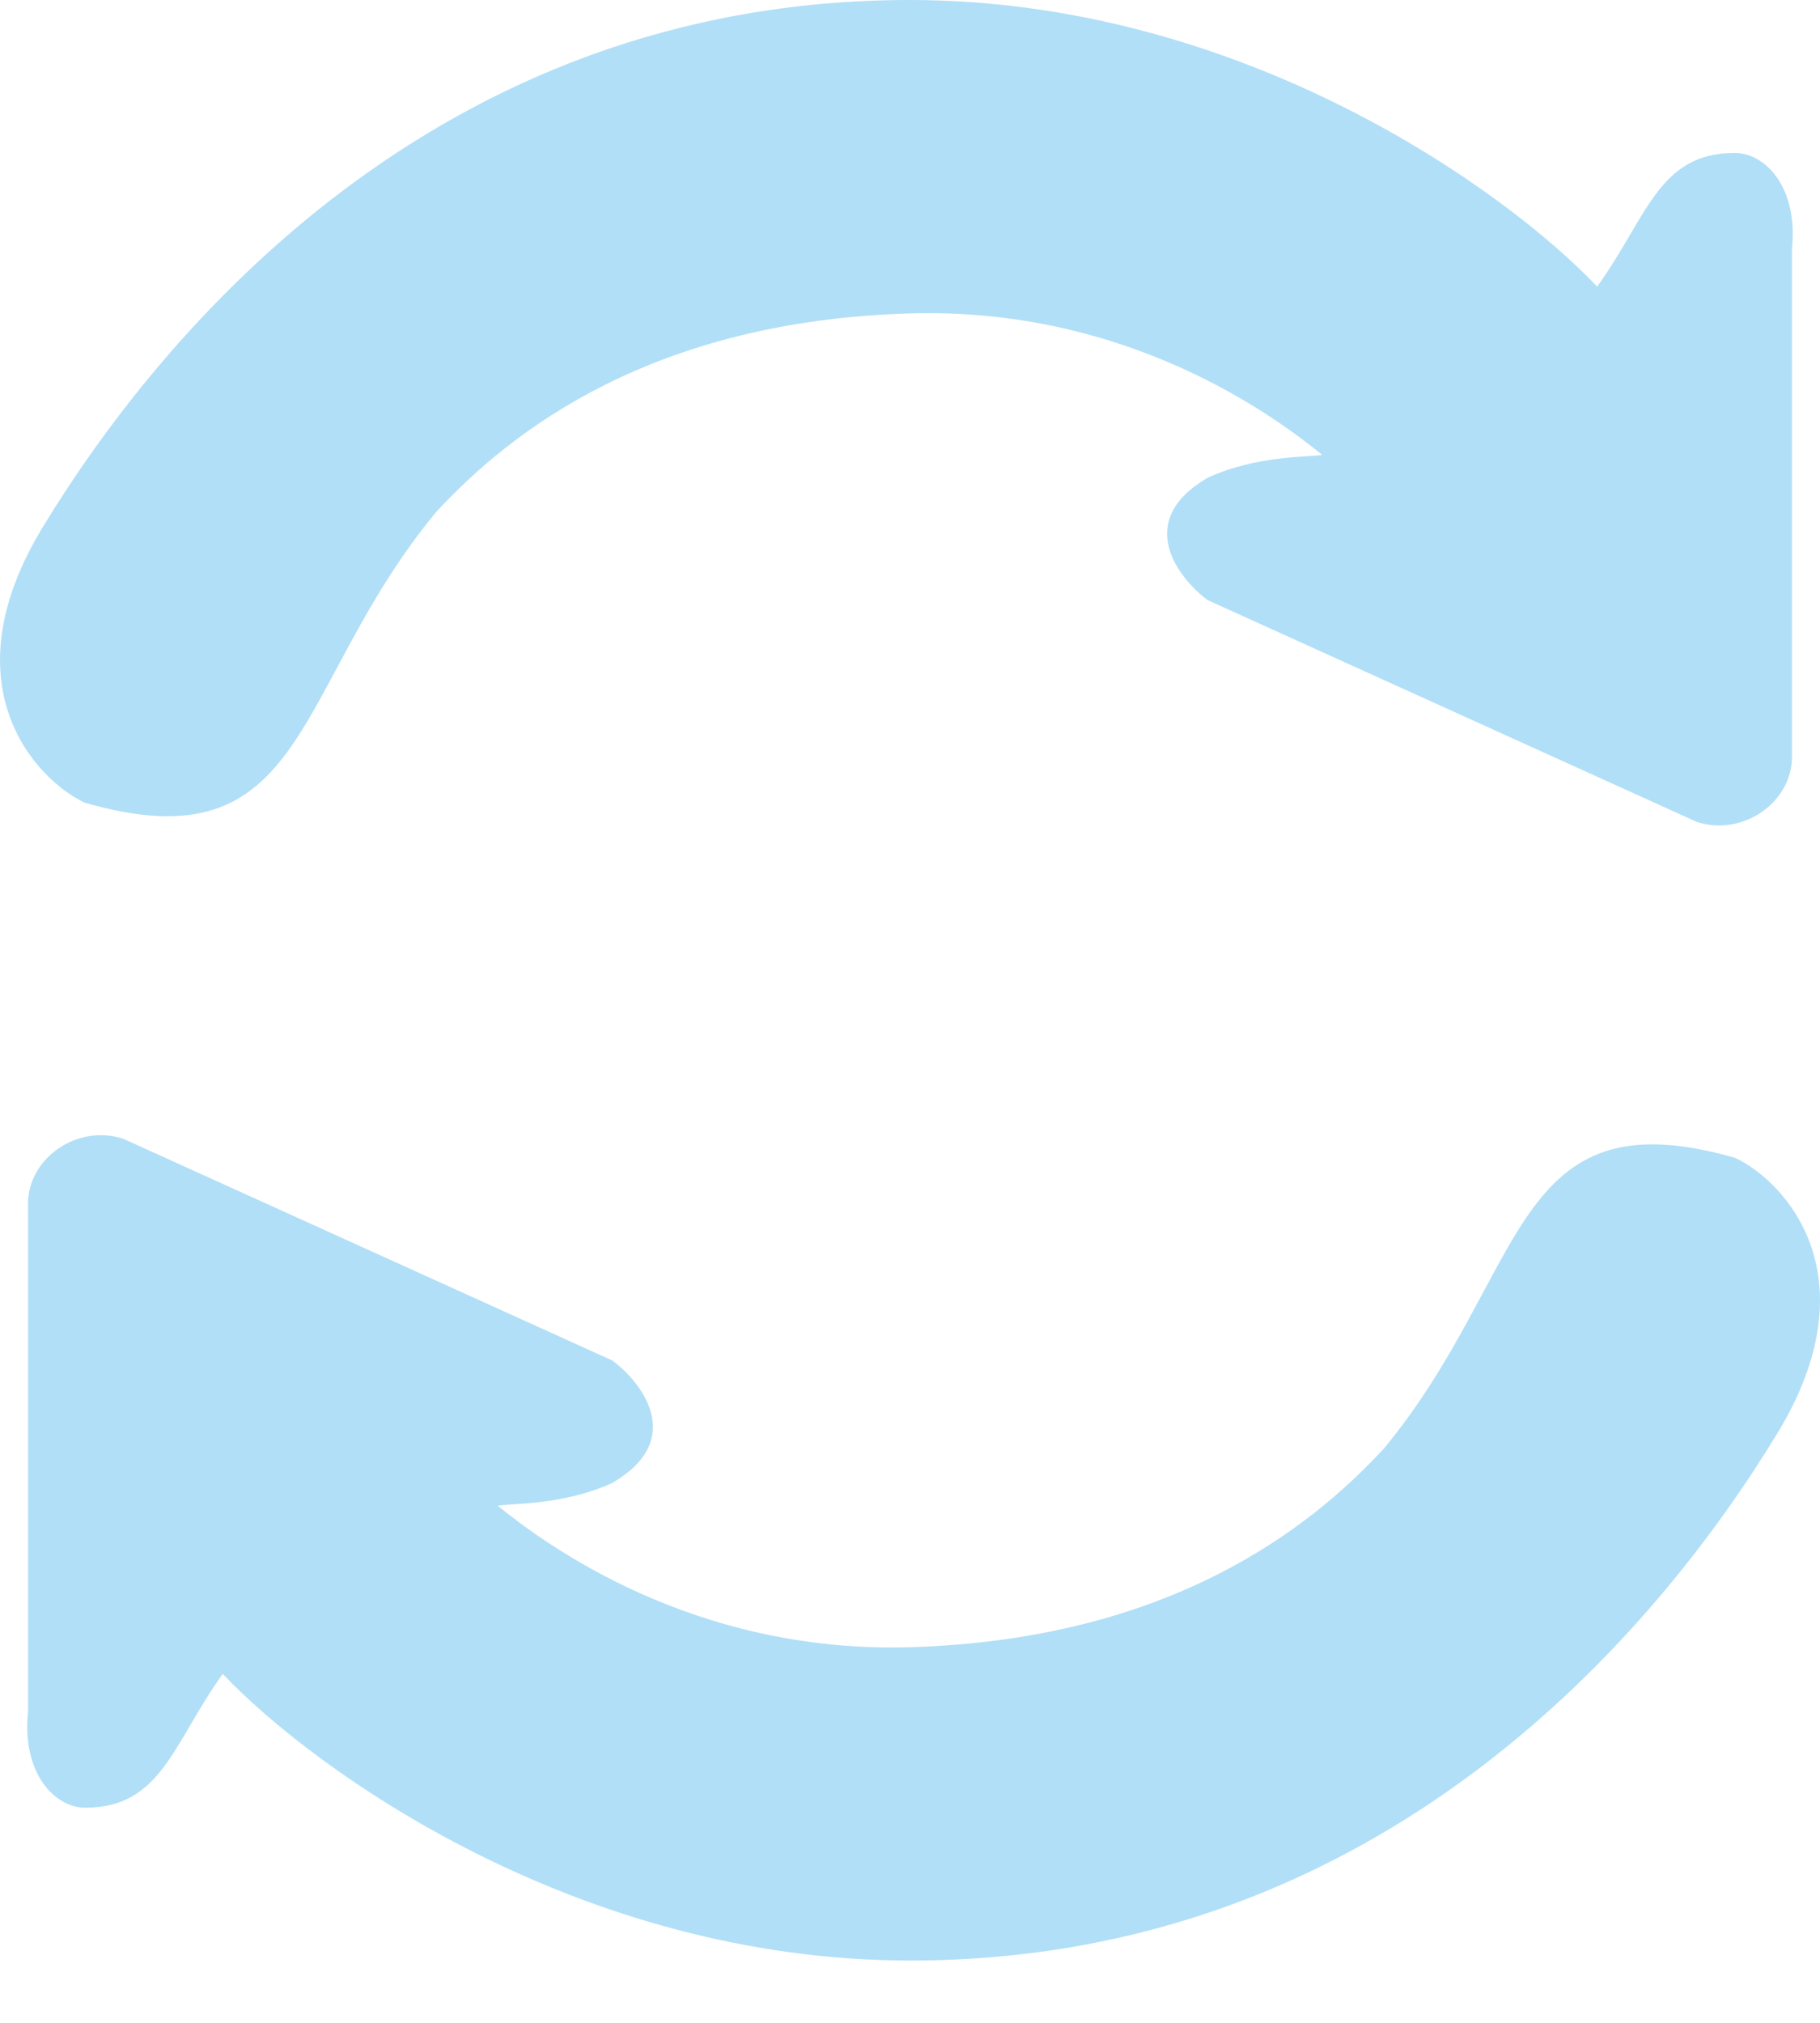 <svg width="18" height="20" viewBox="0 0 18 20" fill="none" xmlns="http://www.w3.org/2000/svg">
<path d="M0.421 5.215C-0.516 6.757 0.333 7.696 0.837 7.936C3.065 8.578 2.876 6.802 4.312 5.064C5.068 4.245 6.465 3.174 8.996 3.099C11.152 3.034 12.611 4.119 13.076 4.497C12.963 4.522 12.434 4.497 11.943 4.724C11.218 5.147 11.641 5.706 11.943 5.933L16.779 8.125C17.232 8.276 17.723 7.936 17.723 7.482V2.456C17.784 1.852 17.459 1.512 17.156 1.512C16.401 1.512 16.288 2.154 15.796 2.834C14.902 1.889 12.291 0 8.996 0C4.312 0 1.592 3.288 0.421 5.215Z" fill="#B1DFF7"/>
<path d="M17.579 14.17C18.516 12.628 17.667 11.688 17.163 11.449C14.934 10.806 15.123 12.582 13.688 14.321C12.932 15.14 11.534 16.21 9.003 16.286C6.848 16.35 5.389 15.265 4.923 14.888C5.037 14.862 5.566 14.888 6.057 14.661C6.782 14.238 6.359 13.678 6.057 13.452L1.221 11.26C0.768 11.109 0.277 11.449 0.277 11.902V16.928C0.216 17.533 0.541 17.873 0.843 17.873C1.599 17.873 1.712 17.231 2.203 16.55C3.097 17.495 5.709 19.384 9.003 19.384C13.688 19.384 16.408 16.097 17.579 14.17Z" fill="#B1DFF7"/>
</svg>
